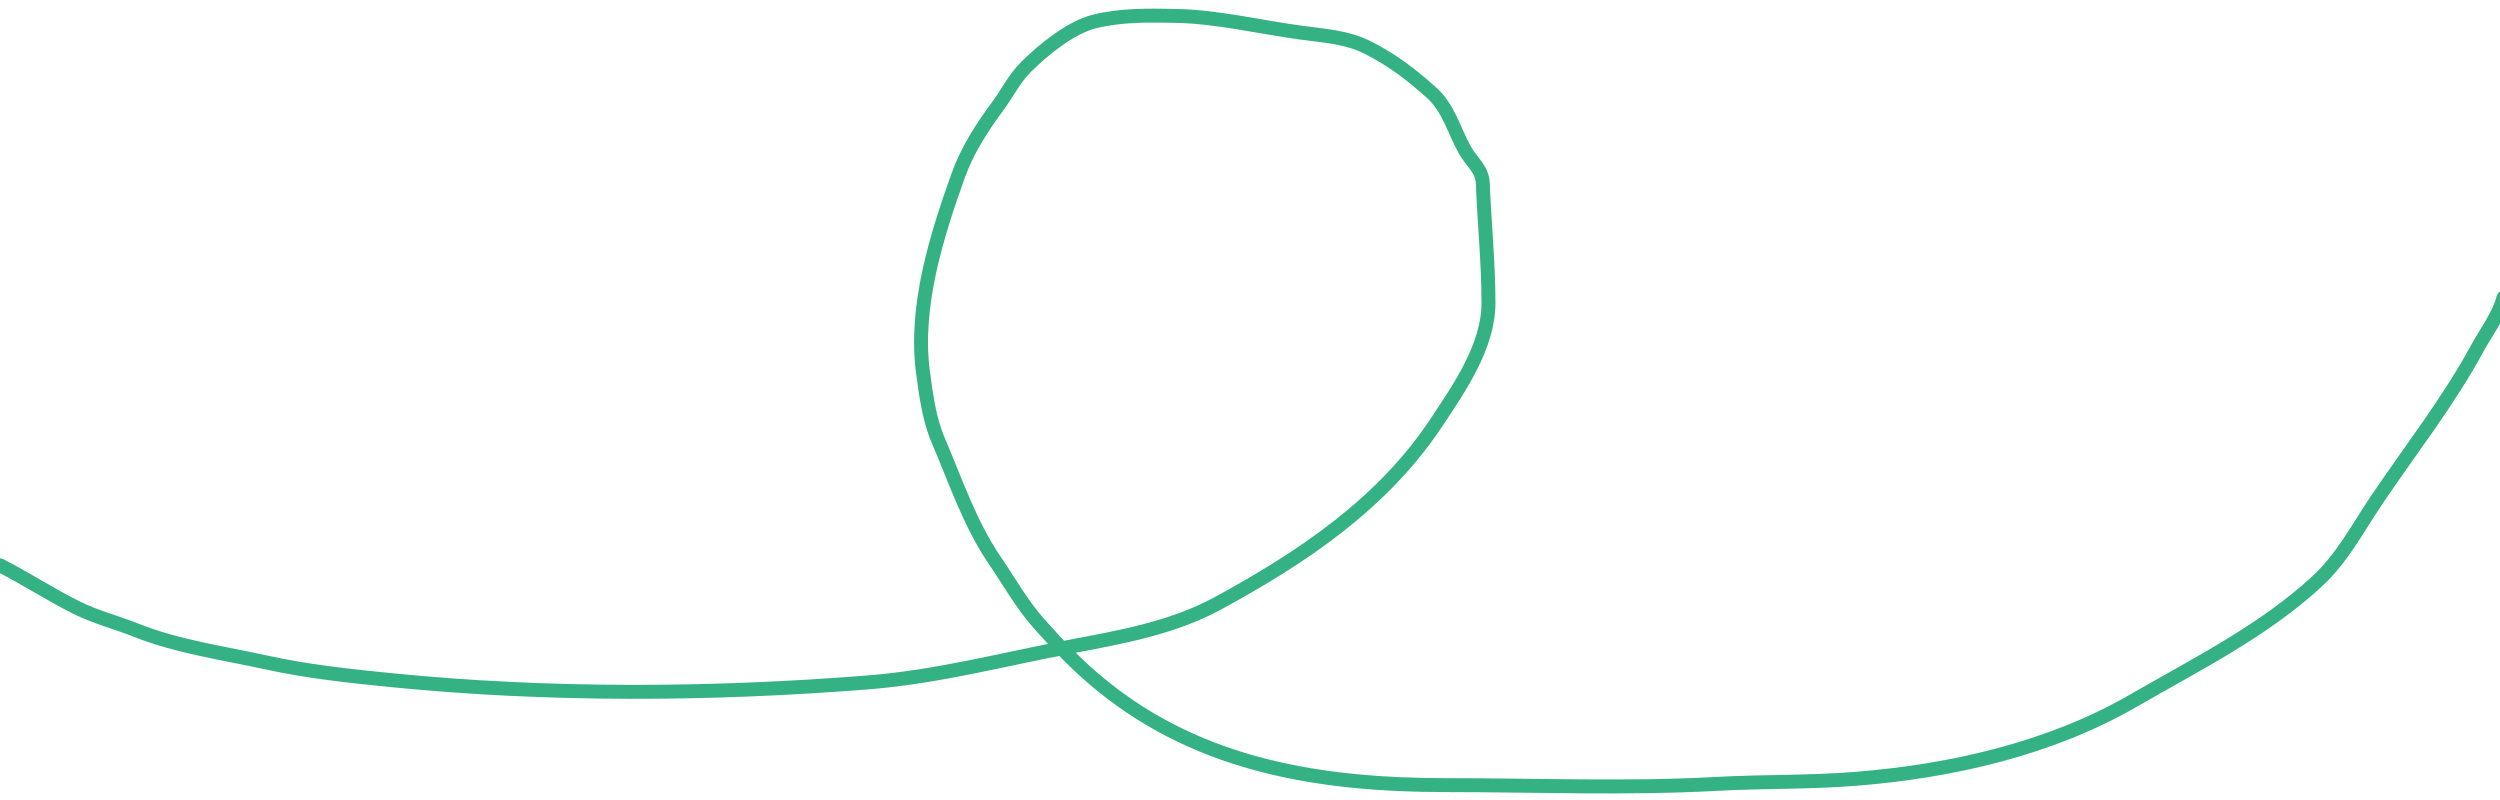 <svg width="1440" height="461" viewBox="0 0 1440 461" fill="none" xmlns="http://www.w3.org/2000/svg">
<g filter="url(#filter0_d)">
<path d="M0 321.649C14.952 329.231 28.918 338.454 44.093 345.995C55.39 351.608 66.795 354.388 78.569 359.069C102.289 368.498 128.813 372.181 153.69 377.643C177.279 382.823 202.048 385.443 226.089 387.832C316.092 396.777 409.334 396.233 499.628 389.094C540.077 385.897 577.567 375.816 617.119 368.356C645.975 362.913 675.546 357.63 701.585 343.47C750.303 316.977 796.359 286.06 827.24 239.597C840.429 219.754 857.361 195.433 857.361 170.619C857.361 147.38 854.989 124.728 854.095 101.642C853.771 93.273 847.483 89.182 843.662 82.256C837.394 70.897 834.408 58.19 824.518 49.345C812.678 38.754 801.584 30.239 787.23 23.106C775.839 17.445 762.515 16.543 750.123 14.901C725.994 11.703 701.567 5.624 677.179 5.163C661.116 4.859 645.743 4.565 630.274 8.409C616.679 11.787 600.755 24.852 591.262 34.287C584.066 41.438 580.429 49.439 574.477 57.46C565.573 69.459 557.028 82.849 551.977 96.953C539.357 132.192 526.625 172.717 531.655 210.563C533.355 223.355 535.25 237.571 540.364 249.516C550.33 272.791 558.652 297.822 573.026 318.854C581.595 331.393 588.453 343.961 598.611 355.372C610.403 368.621 620.725 379.59 634.901 391.078C692.165 437.483 761.279 448.244 833.682 448.244C885.228 448.244 937.264 450.355 988.733 447.523C1015.23 446.065 1042.16 446.737 1068.57 444.637C1123.6 440.262 1180.67 427.432 1228.88 399.554C1265.16 378.578 1303.79 359.415 1334.76 330.756C1349.06 317.529 1357.83 300.601 1368.51 284.681C1388.07 255.529 1409.88 228.024 1426.85 196.768C1431.84 187.58 1439.44 177.644 1442 167.464" stroke="#23D997" stroke-opacity="0.86" stroke-width="8" stroke-linecap="round" stroke-linejoin="round"/>
<path d="M0 321.649C14.952 329.231 28.918 338.454 44.093 345.995C55.39 351.608 66.795 354.388 78.569 359.069C102.289 368.498 128.813 372.181 153.69 377.643C177.279 382.823 202.048 385.443 226.089 387.832C316.092 396.777 409.334 396.233 499.628 389.094C540.077 385.897 577.567 375.816 617.119 368.356C645.975 362.913 675.546 357.63 701.585 343.47C750.303 316.977 796.359 286.06 827.24 239.597C840.429 219.754 857.361 195.433 857.361 170.619C857.361 147.38 854.989 124.728 854.095 101.642C853.771 93.273 847.483 89.182 843.662 82.256C837.394 70.897 834.408 58.19 824.518 49.345C812.678 38.754 801.584 30.239 787.23 23.106C775.839 17.445 762.515 16.543 750.123 14.901C725.994 11.703 701.567 5.624 677.179 5.163C661.116 4.859 645.743 4.565 630.274 8.409C616.679 11.787 600.755 24.852 591.262 34.287C584.066 41.438 580.429 49.439 574.477 57.46C565.573 69.459 557.028 82.849 551.977 96.953C539.357 132.192 526.625 172.717 531.655 210.563C533.355 223.355 535.25 237.571 540.364 249.516C550.33 272.791 558.652 297.822 573.026 318.854C581.595 331.393 588.453 343.961 598.611 355.372C610.403 368.621 620.725 379.59 634.901 391.078C692.165 437.483 761.279 448.244 833.682 448.244C885.228 448.244 937.264 450.355 988.733 447.523C1015.23 446.065 1042.16 446.737 1068.57 444.637C1123.6 440.262 1180.67 427.432 1228.88 399.554C1265.16 378.578 1303.79 359.415 1334.76 330.756C1349.06 317.529 1357.83 300.601 1368.51 284.681C1388.07 255.529 1409.88 228.024 1426.85 196.768C1431.84 187.58 1439.44 177.644 1442 167.464" stroke="black" stroke-opacity="0.2" stroke-width="8" stroke-linecap="round" stroke-linejoin="round"/>
</g>
<defs>
<filter id="filter0_d" x="-8.001" y="0.999" width="1458" height="460.001" filterUnits="userSpaceOnUse" color-interpolation-filters="sRGB">
<feFlood flood-opacity="0" result="BackgroundImageFix"/>
<feColorMatrix in="SourceAlpha" type="matrix" values="0 0 0 0 0 0 0 0 0 0 0 0 0 0 0 0 0 0 127 0"/>
<feOffset dy="4"/>
<feGaussianBlur stdDeviation="2"/>
<feColorMatrix type="matrix" values="0 0 0 0 0 0 0 0 0 0 0 0 0 0 0 0 0 0 0.25 0"/>
<feBlend mode="normal" in2="BackgroundImageFix" result="effect1_dropShadow"/>
<feBlend mode="normal" in="SourceGraphic" in2="effect1_dropShadow" result="shape"/>
</filter>
</defs>
</svg>

